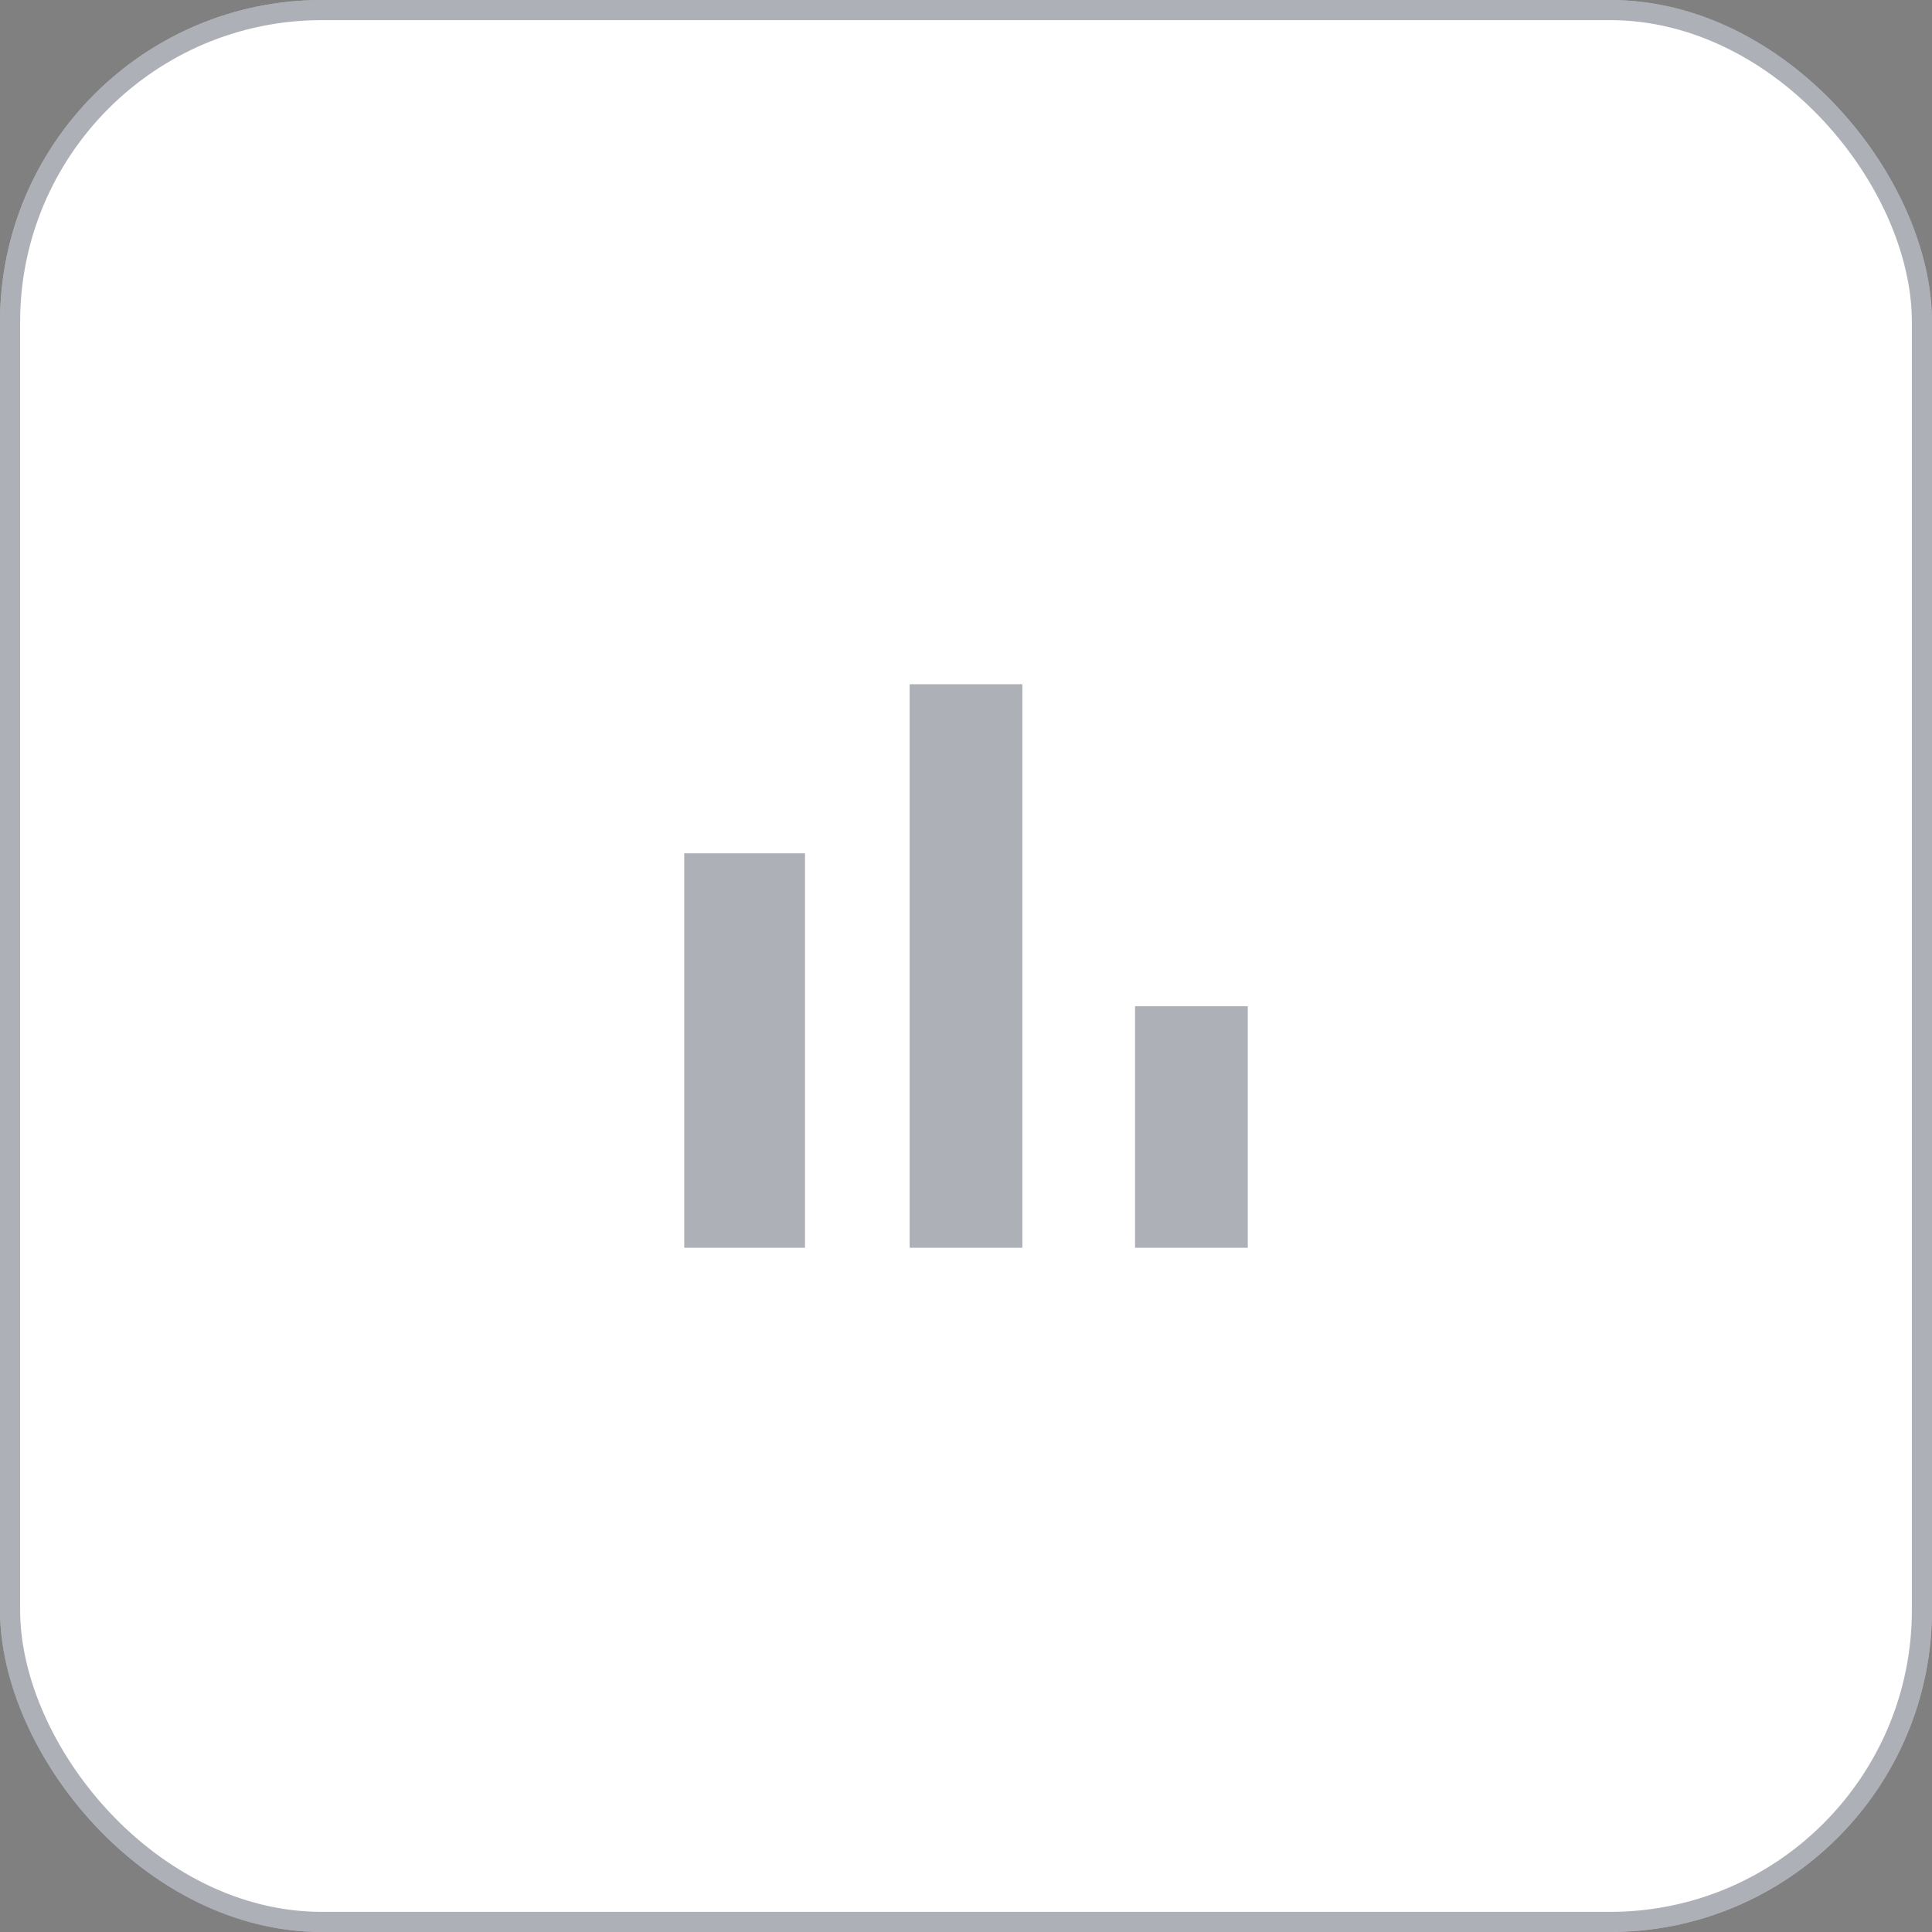 <svg width="48" height="48" viewBox="0 0 48 48" fill="none" xmlns="http://www.w3.org/2000/svg">
<rect x="0" y="0" width="48" height="48" fill="#808080" stroke="none"/>
<rect width="48" height="48" rx="8" fill="white"/>
<path d="M17 21.2H20V31H17V21.2ZM22.6 17H25.4V31H22.6V17ZM28.2 25H31V31H28.2V25Z" fill="#363B4D" fill-opacity="0.4"/>
<rect x="0.25" y="0.25" width="47.5" height="47.5" rx="7.75" stroke="#363B4D" stroke-opacity="0.4" stroke-width="0.5"/>
</svg>
